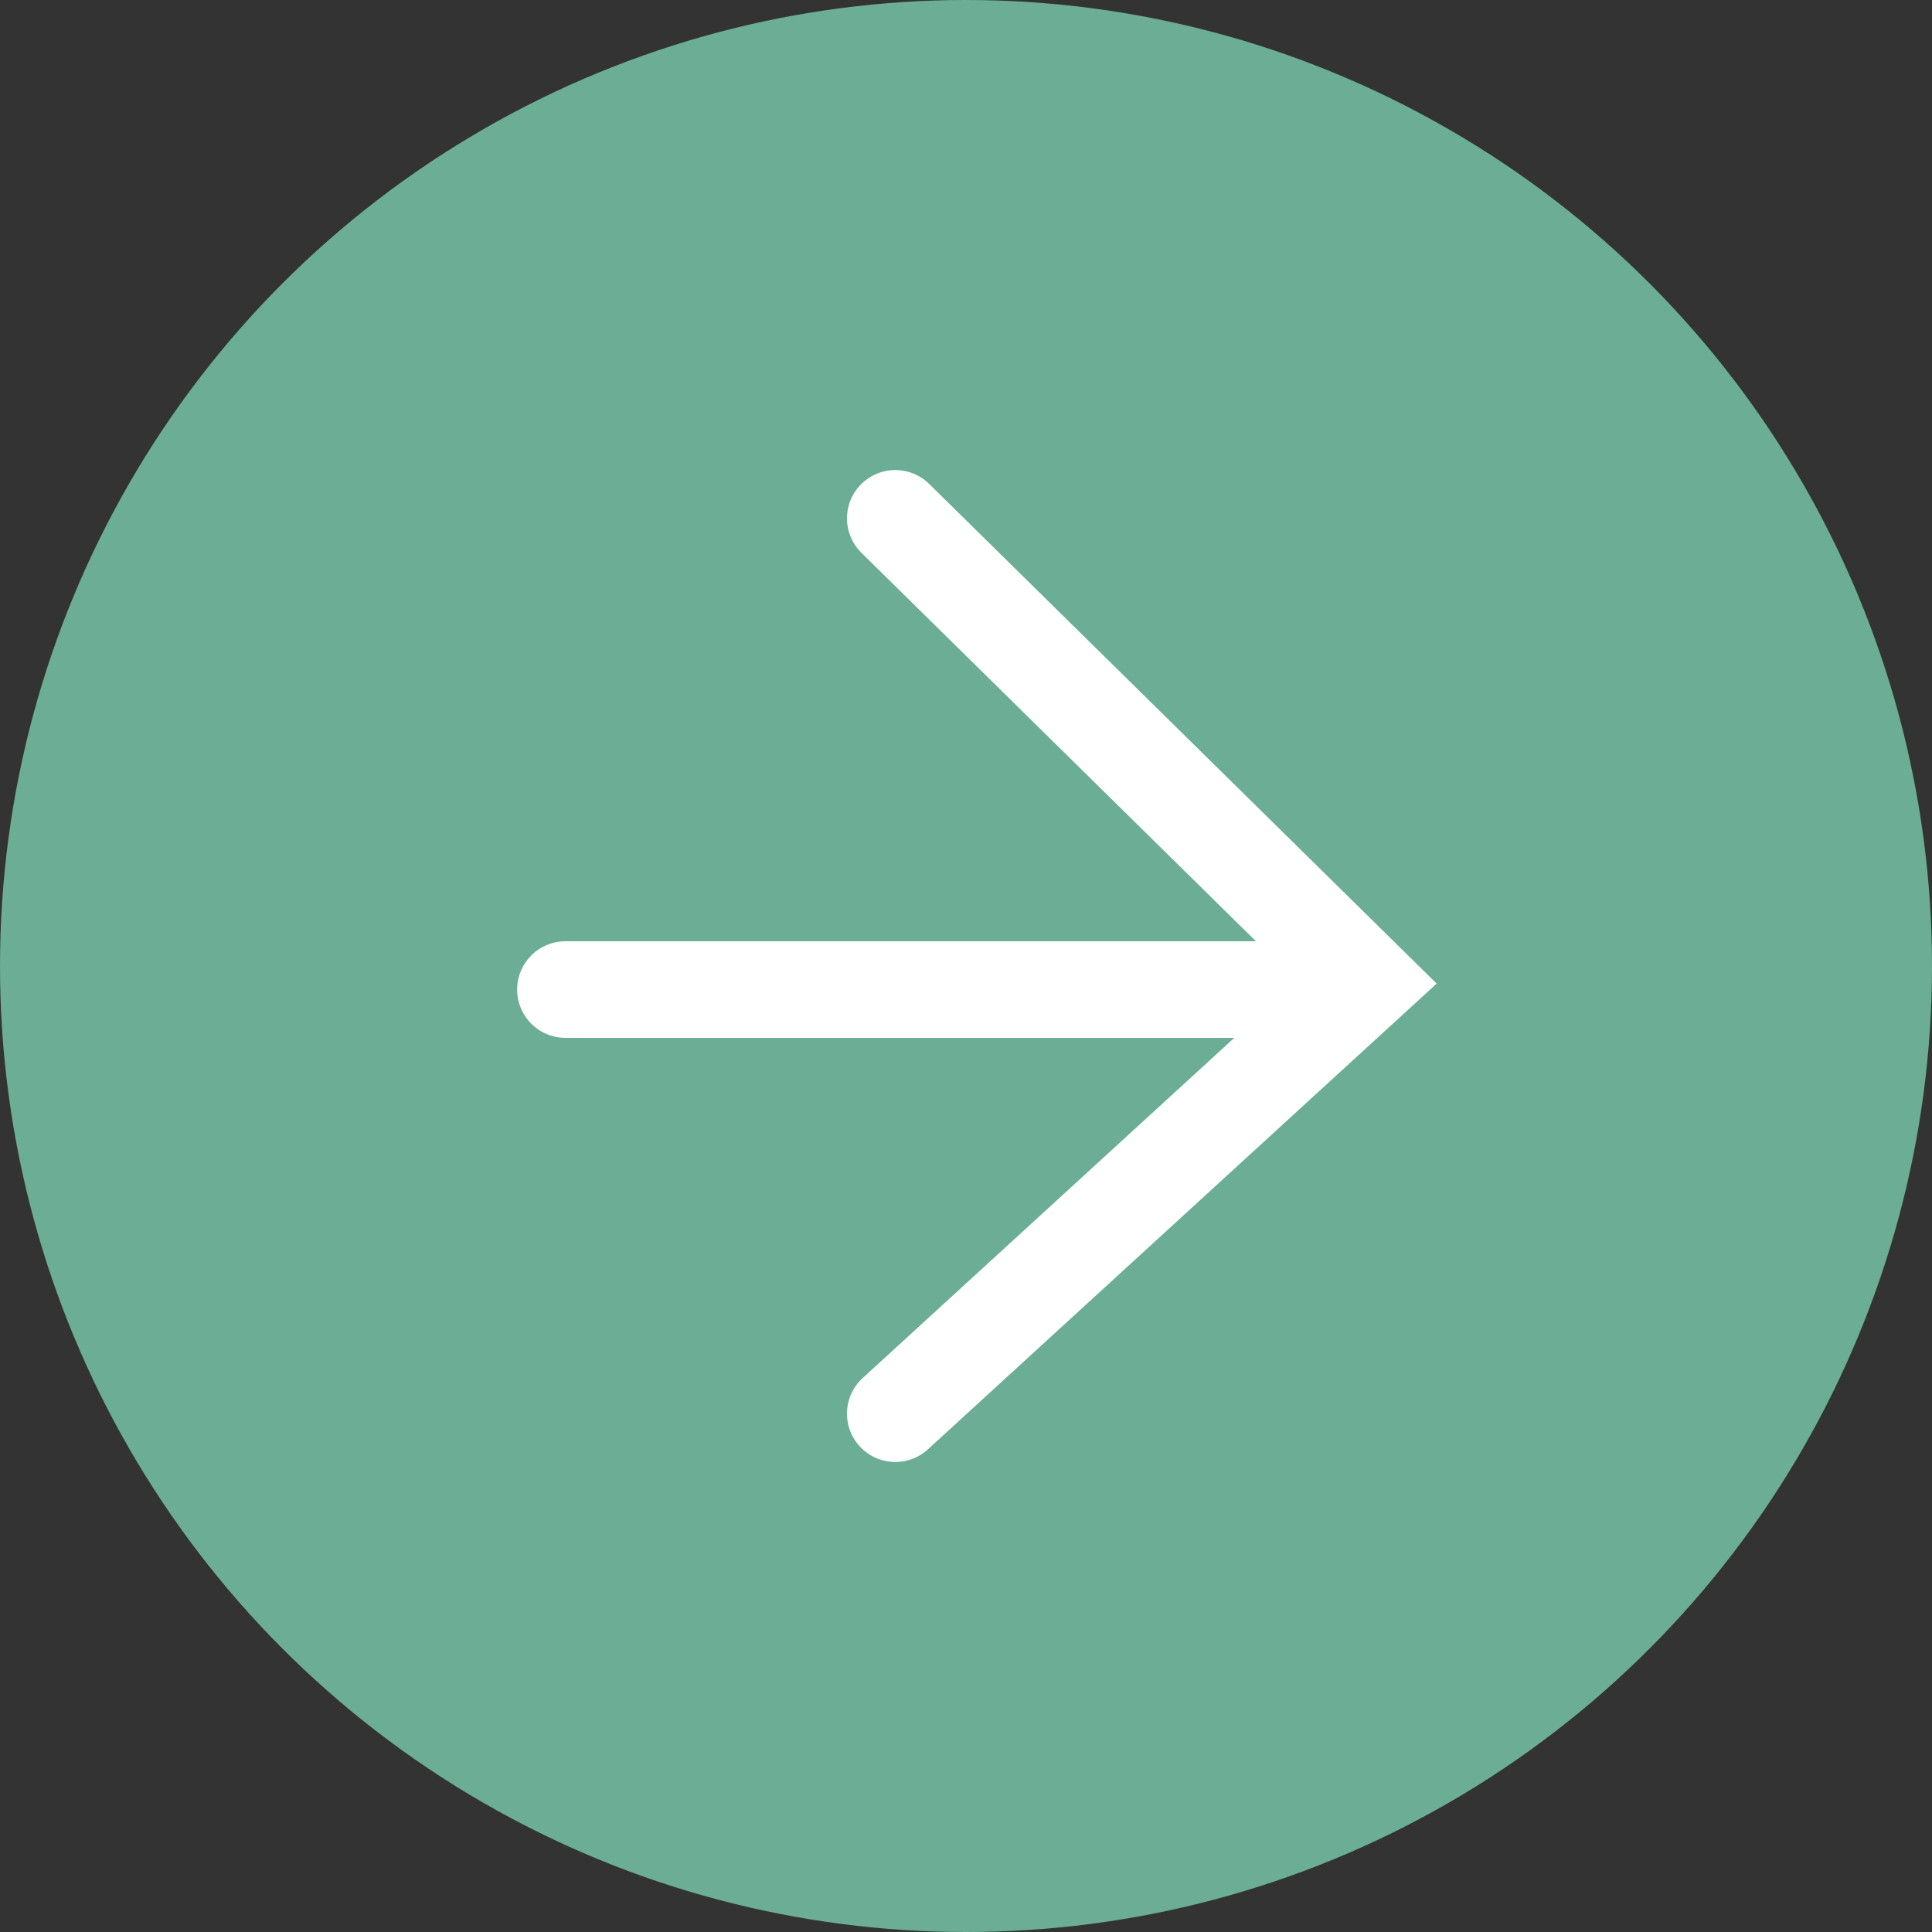 <?xml version="1.0" encoding="UTF-8"?>
<svg width="40px" height="40px" viewBox="0 0 40 40" version="1.1" xmlns="http://www.w3.org/2000/svg" xmlns:xlink="http://www.w3.org/1999/xlink">
    <rect x="0" y="0" width="40" height="40" fill="#333333" stroke="none"/>
    <!-- Generator: Sketch 49.1 (51147) - http://www.bohemiancoding.com/sketch -->
    <title>btn-submit-small</title>
    <desc>Created with Sketch.</desc>
    <defs></defs>
    <g id="design" stroke="none" stroke-width="1" fill="none" fill-rule="evenodd">
        <g id="102_HT---Signup" transform="translate(-905, -544)">
            <g id="Group-25">
                <g id="Group-3" transform="translate(452, 246)">
                    <g id="btn-submit-small" transform="translate(453, 298)">
                        <g id="Group-8">
                            <circle id="Oval-10" fill="#6BAE95" cx="20" cy="20" r="20"></circle>
                            <g id="Group-3" transform="translate(11.707, 10.732)" stroke="#FFFFFF" stroke-linecap="round" stroke-width="2">
                                <path d="M0,9.756 L15.61,9.756" id="Path-7"></path>
                                <polyline id="Path-8" points="6.829 0 16.585 9.606 6.829 18.537"></polyline>
                            </g>
                        </g>
                    </g>
                </g>
            </g>
        </g>
    </g>
</svg>